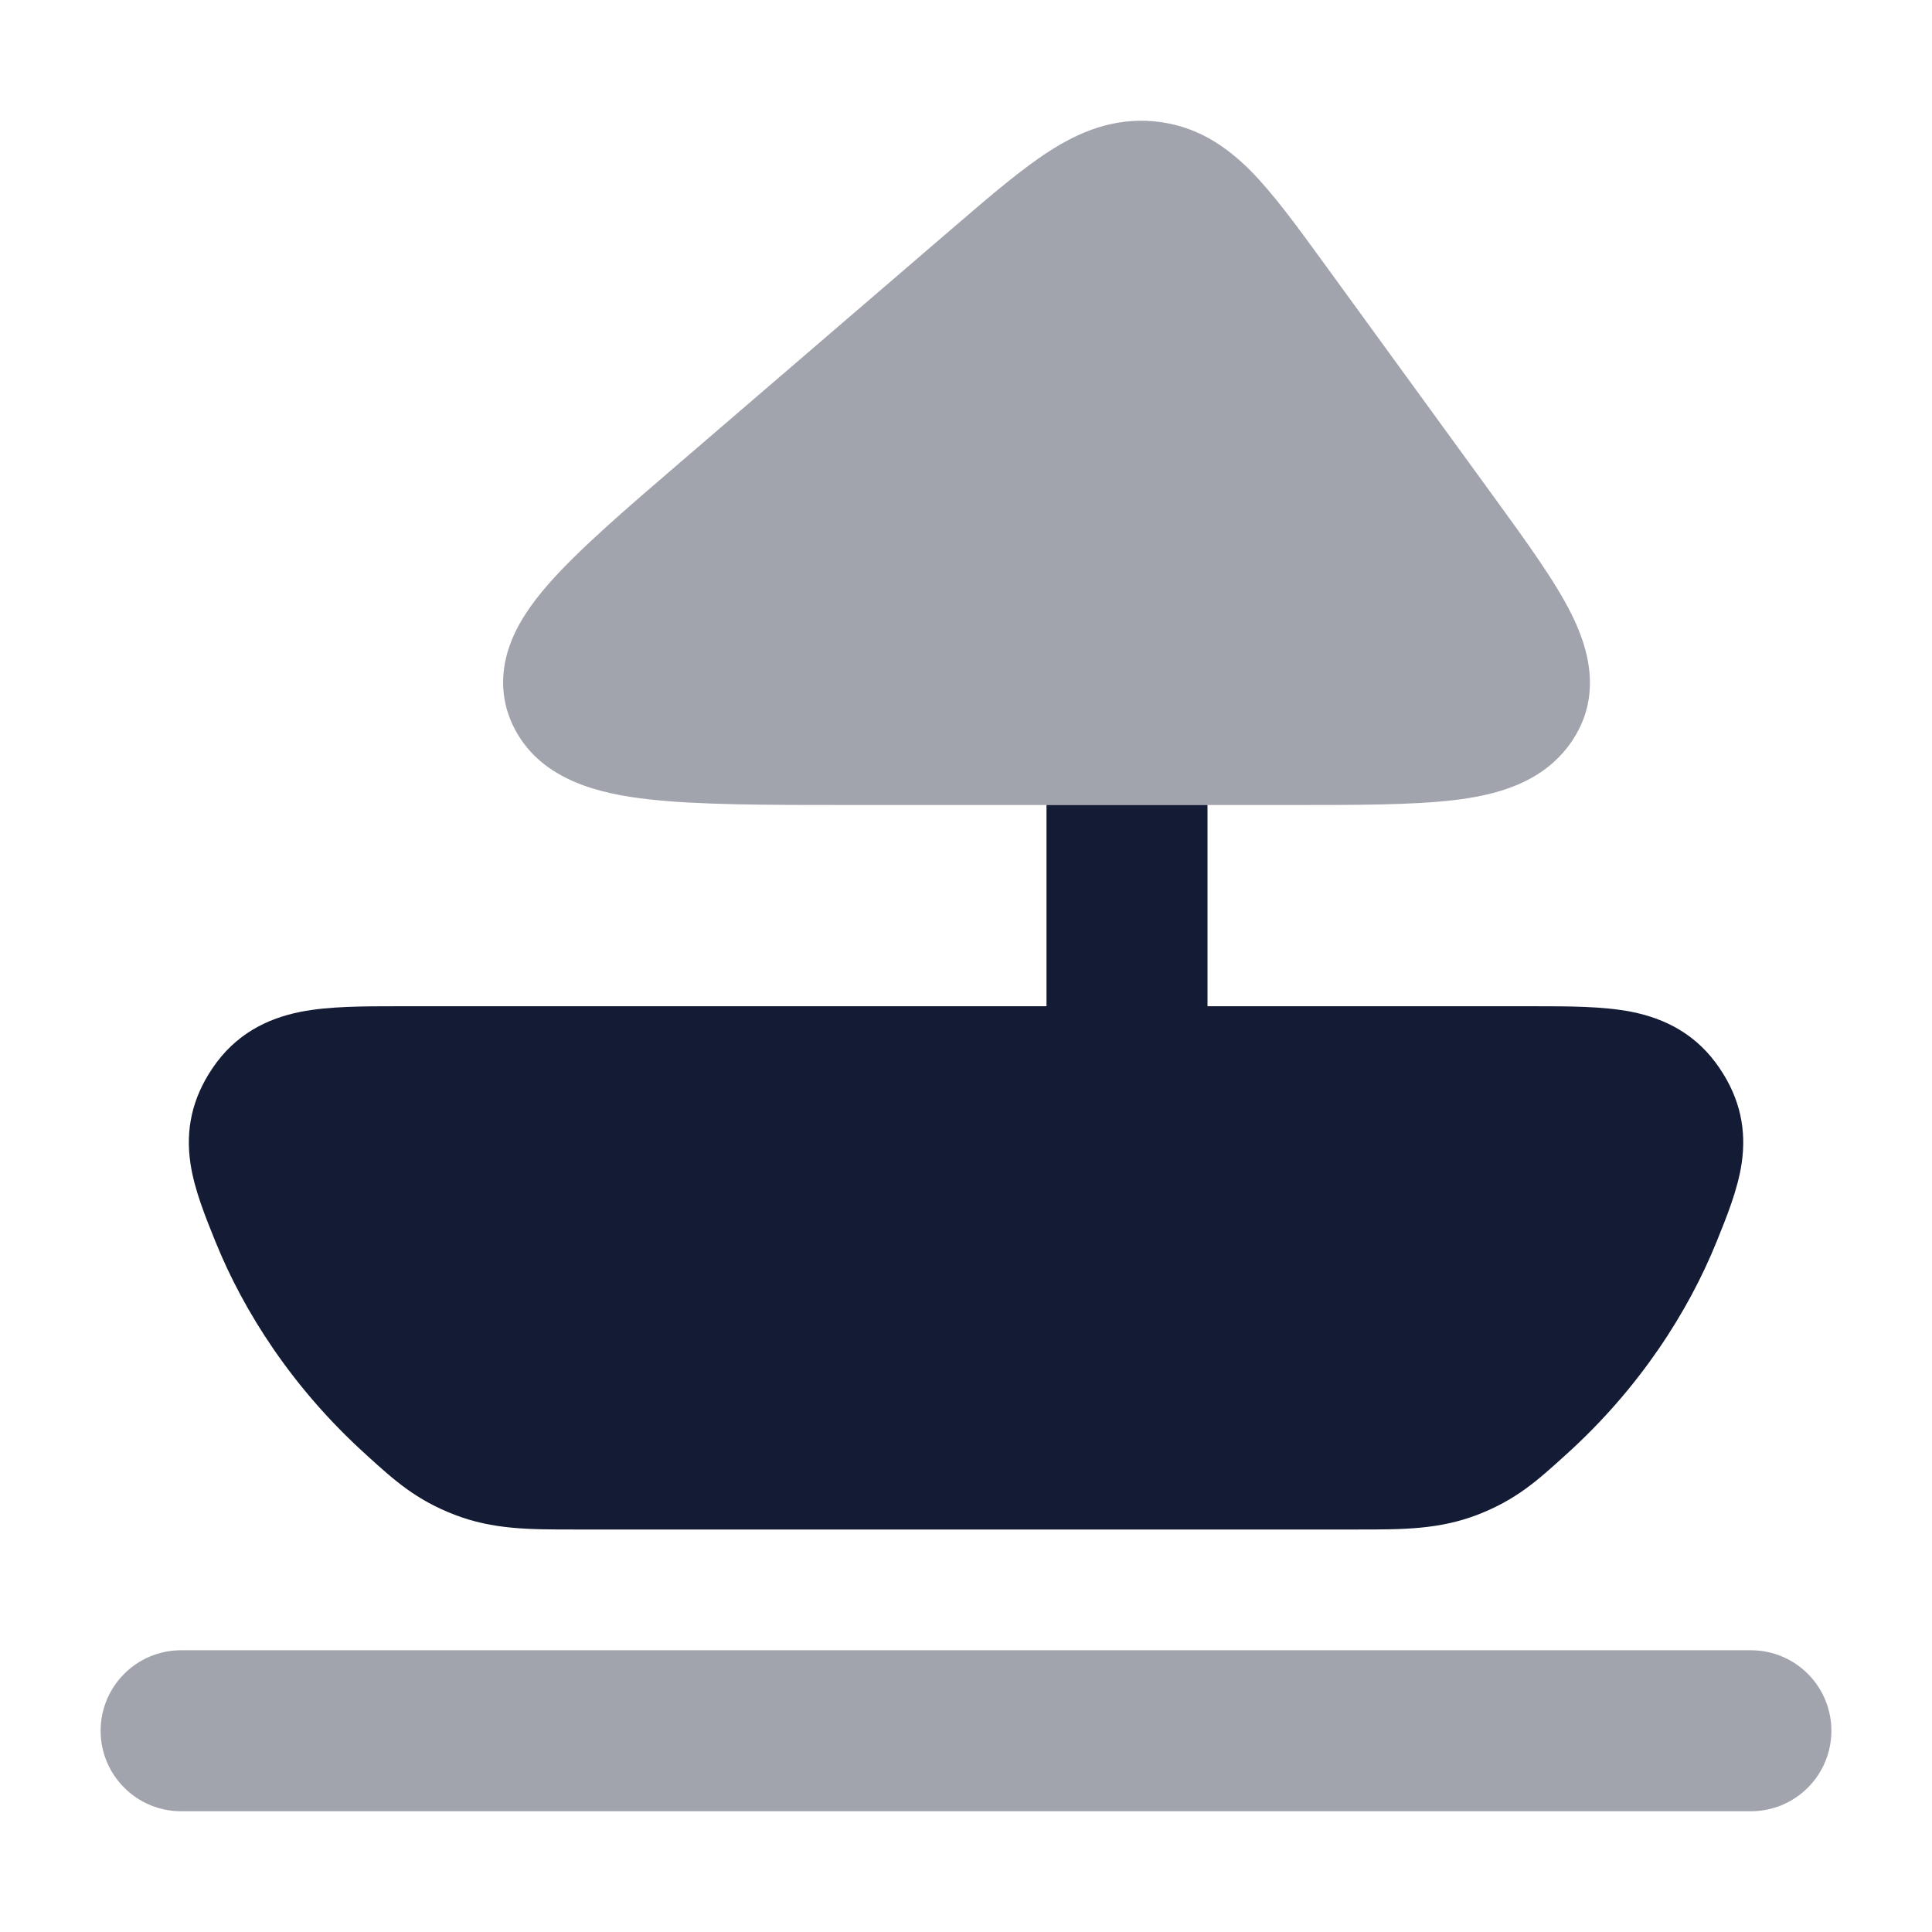 <svg width="24" height="24" viewBox="0 0 24 24" fill="none" xmlns="http://www.w3.org/2000/svg">
<path d="M20.266 12.569C20.693 12.654 21.081 12.853 21.363 13.272C21.618 13.65 21.697 14.039 21.635 14.454C21.587 14.778 21.448 15.119 21.323 15.428L21.323 15.428C20.974 16.29 20.372 17.239 19.46 18.064L19.429 18.092C19.1 18.39 18.834 18.631 18.356 18.816C17.876 19.001 17.428 19 16.872 19L7.129 19H7.129C6.573 19 6.125 19.001 5.645 18.816C5.167 18.631 4.9 18.39 4.571 18.092L4.541 18.064C3.629 17.239 3.027 16.29 2.678 15.428C2.553 15.119 2.414 14.778 2.366 14.454C2.304 14.039 2.383 13.65 2.638 13.272C2.92 12.853 3.308 12.654 3.735 12.569C4.086 12.5 4.512 12.5 4.943 12.5L19.058 12.5C19.489 12.5 19.915 12.5 20.266 12.569Z" fill="#141B34"/>
<path opacity="0.4" d="M13.035 1.878C13.411 1.636 13.832 1.462 14.335 1.507C14.845 1.554 15.222 1.806 15.536 2.122C15.816 2.405 16.102 2.797 16.418 3.231L18.556 6.171C18.957 6.723 19.314 7.213 19.519 7.624C19.736 8.057 19.913 8.662 19.508 9.234C19.151 9.738 18.564 9.879 18.065 9.939C17.552 10 16.872 10 16.059 10L10.576 10C9.527 10 8.672 10 8.046 9.928C7.475 9.862 6.742 9.707 6.399 9.065C6.217 8.725 6.213 8.365 6.325 8.038C6.424 7.745 6.612 7.487 6.805 7.265C7.18 6.834 7.775 6.323 8.483 5.715L11.88 2.795L11.88 2.795C12.31 2.426 12.691 2.099 13.035 1.878Z" fill="#141B34"/>
<path opacity="0.4" d="M2.25 20.5L21.75 20.5C22.303 20.5 22.75 20.948 22.75 21.5C22.75 22.052 22.303 22.5 21.75 22.5L2.25 22.5C1.698 22.5 1.25 22.052 1.25 21.5C1.25 20.948 1.698 20.5 2.25 20.5Z" fill="#141B34"/>
<path d="M13 10H15L15 13.25C15 13.802 14.552 14.25 14 14.25C13.448 14.25 13 13.802 13 13.25V10Z" fill="#141B34"/>
</svg>
